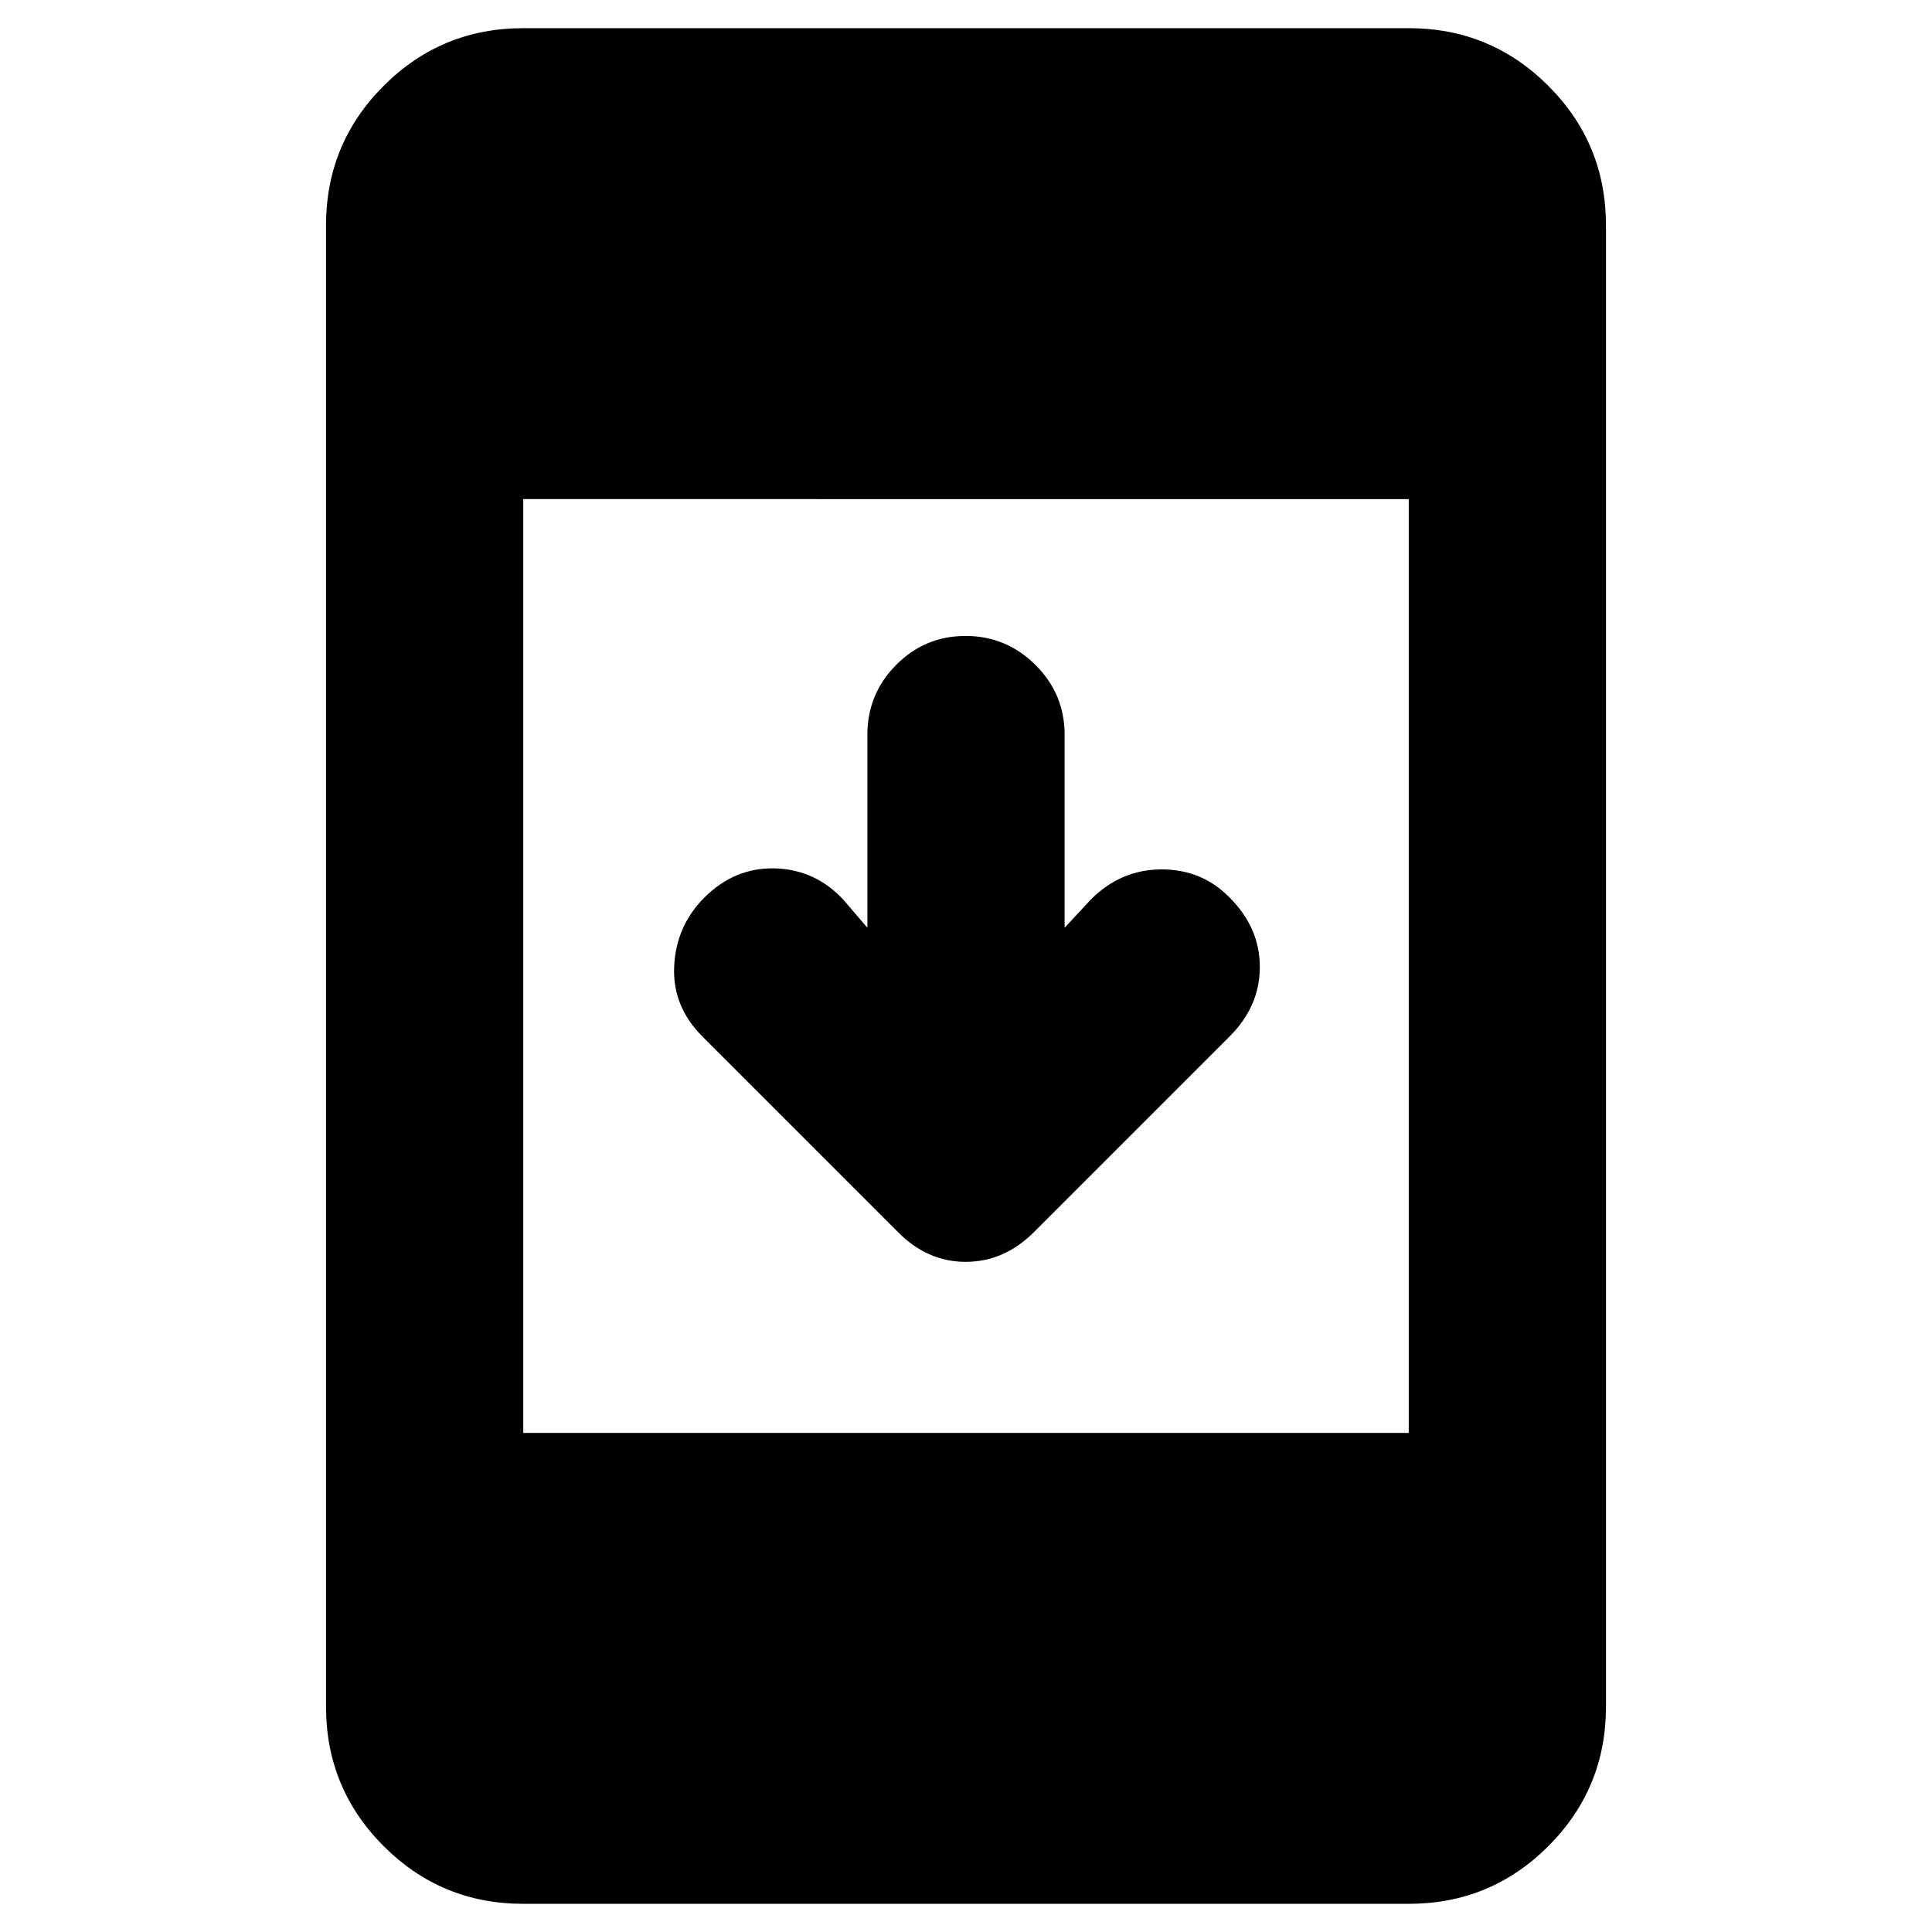 <svg xmlns="http://www.w3.org/2000/svg" height="20" viewBox="0 -960 960 960" width="20"><path d="M260-14q-40.7 0-69.35-28.65Q162-71.3 162-112v-736q0-40.7 28.65-69.35Q219.3-946 260-946h440q40.7 0 69.35 28.65Q798-888.7 798-848v736q0 40.7-28.65 69.35Q740.7-14 700-14H260Zm0-234h440v-464H260v464Zm171-251v-95.86q0-20.36 14.29-34.75t34.5-14.39q20.21 0 34.71 14.39t14.5 34.75V-499l13-14q15-15 35.17-15 20.16 0 33.83 14 15 15 15 34.5T611-445l-97.14 97.14Q499-333 479.82-333T446-348l-97-97q-15-15-14-35t15-34q15-15 35-14.5t34 15.5l12 14Z"/></svg>